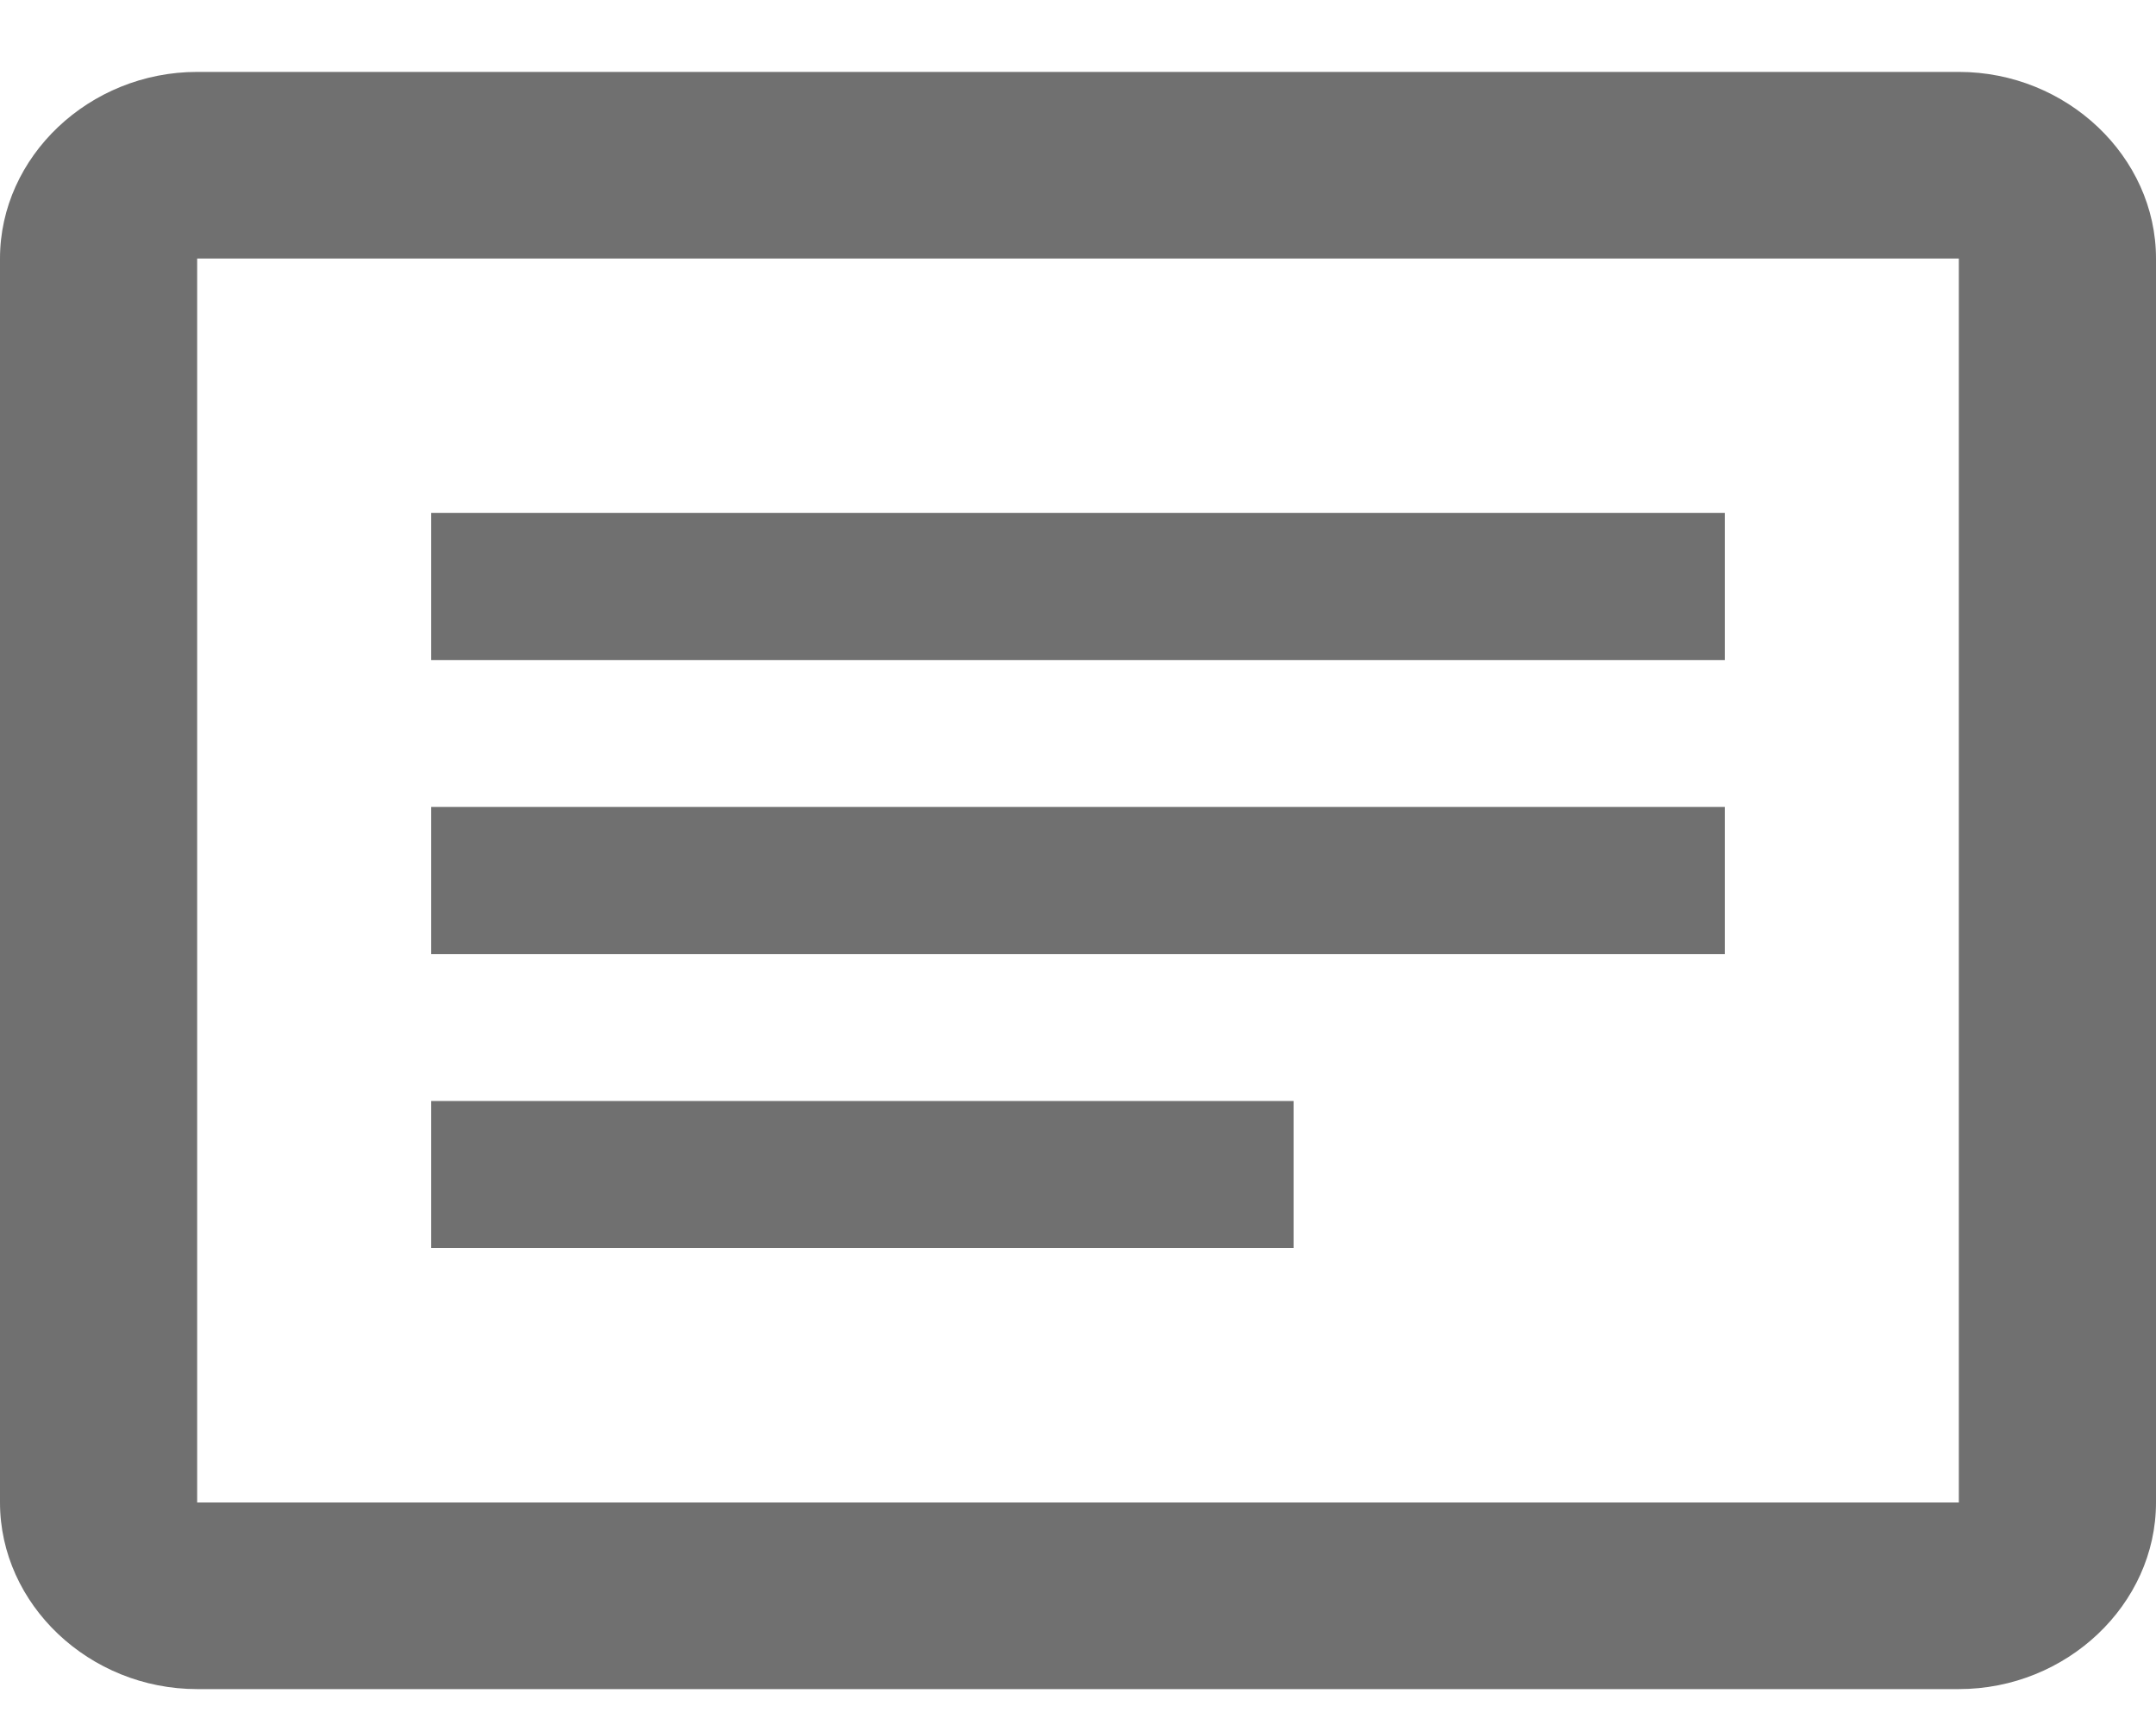 <?xml version="1.0" encoding="UTF-8" standalone="no"?>
<svg width="20px" height="16px" viewBox="0 0 20 16" version="1.1" xmlns="http://www.w3.org/2000/svg" xmlns:xlink="http://www.w3.org/1999/xlink">
    <!-- Generator: sketchtool 39 (31667) - http://www.bohemiancoding.com/sketch -->
    <title>D7EA1C32-EDA3-4457-8AFB-1958D6B348FF</title>
    <desc>Created with sketchtool.</desc>
    <defs></defs>
    <g id="Coupon-Builder" stroke="none" stroke-width="1" fill="none" fill-rule="evenodd">
        <g id="Drag-Product-image-with-Heading-and-Controls" transform="translate(-107, -471)" fill="#707070">
            <g id="Group-6" transform="translate(61, 242)">
                <g id="Group-3" transform="translate(9, 16)">
                    <g id="Fields">
                        <g id="Group-4" transform="translate(11, 61)">
                            <g id="offer-description" transform="translate(0, 152.667)">
                                <g id="offer-discription" transform="translate(26, 0)">
                                    <path d="M4,10.909 L12,10.909 L12,9.545 L4,9.545 L4,10.909 Z M4,8.182 L16,8.182 L16,6.818 L4,6.818 L4,8.182 Z M4,5.455 L16,5.455 L16,4.091 L4,4.091 L4,5.455 Z M1.829,13.269 L18.171,13.269 L18.171,1.731 L1.829,1.731 L1.829,13.269 Z M18.171,0 L1.829,0 C0.829,0 0,0.785 0,1.731 L0,13.269 C0,14.215 0.829,15 1.829,15 L3.049,15 L7.927,15 L18.171,15 C19.171,15 20,14.215 20,13.269 L20,1.731 C20,0.785 19.171,0 18.171,0 L18.171,0 Z" id="Fill-4"></path>
                                </g>
                            </g>
                        </g>
                    </g>
                </g>
            </g>
        </g>
    </g>
</svg>